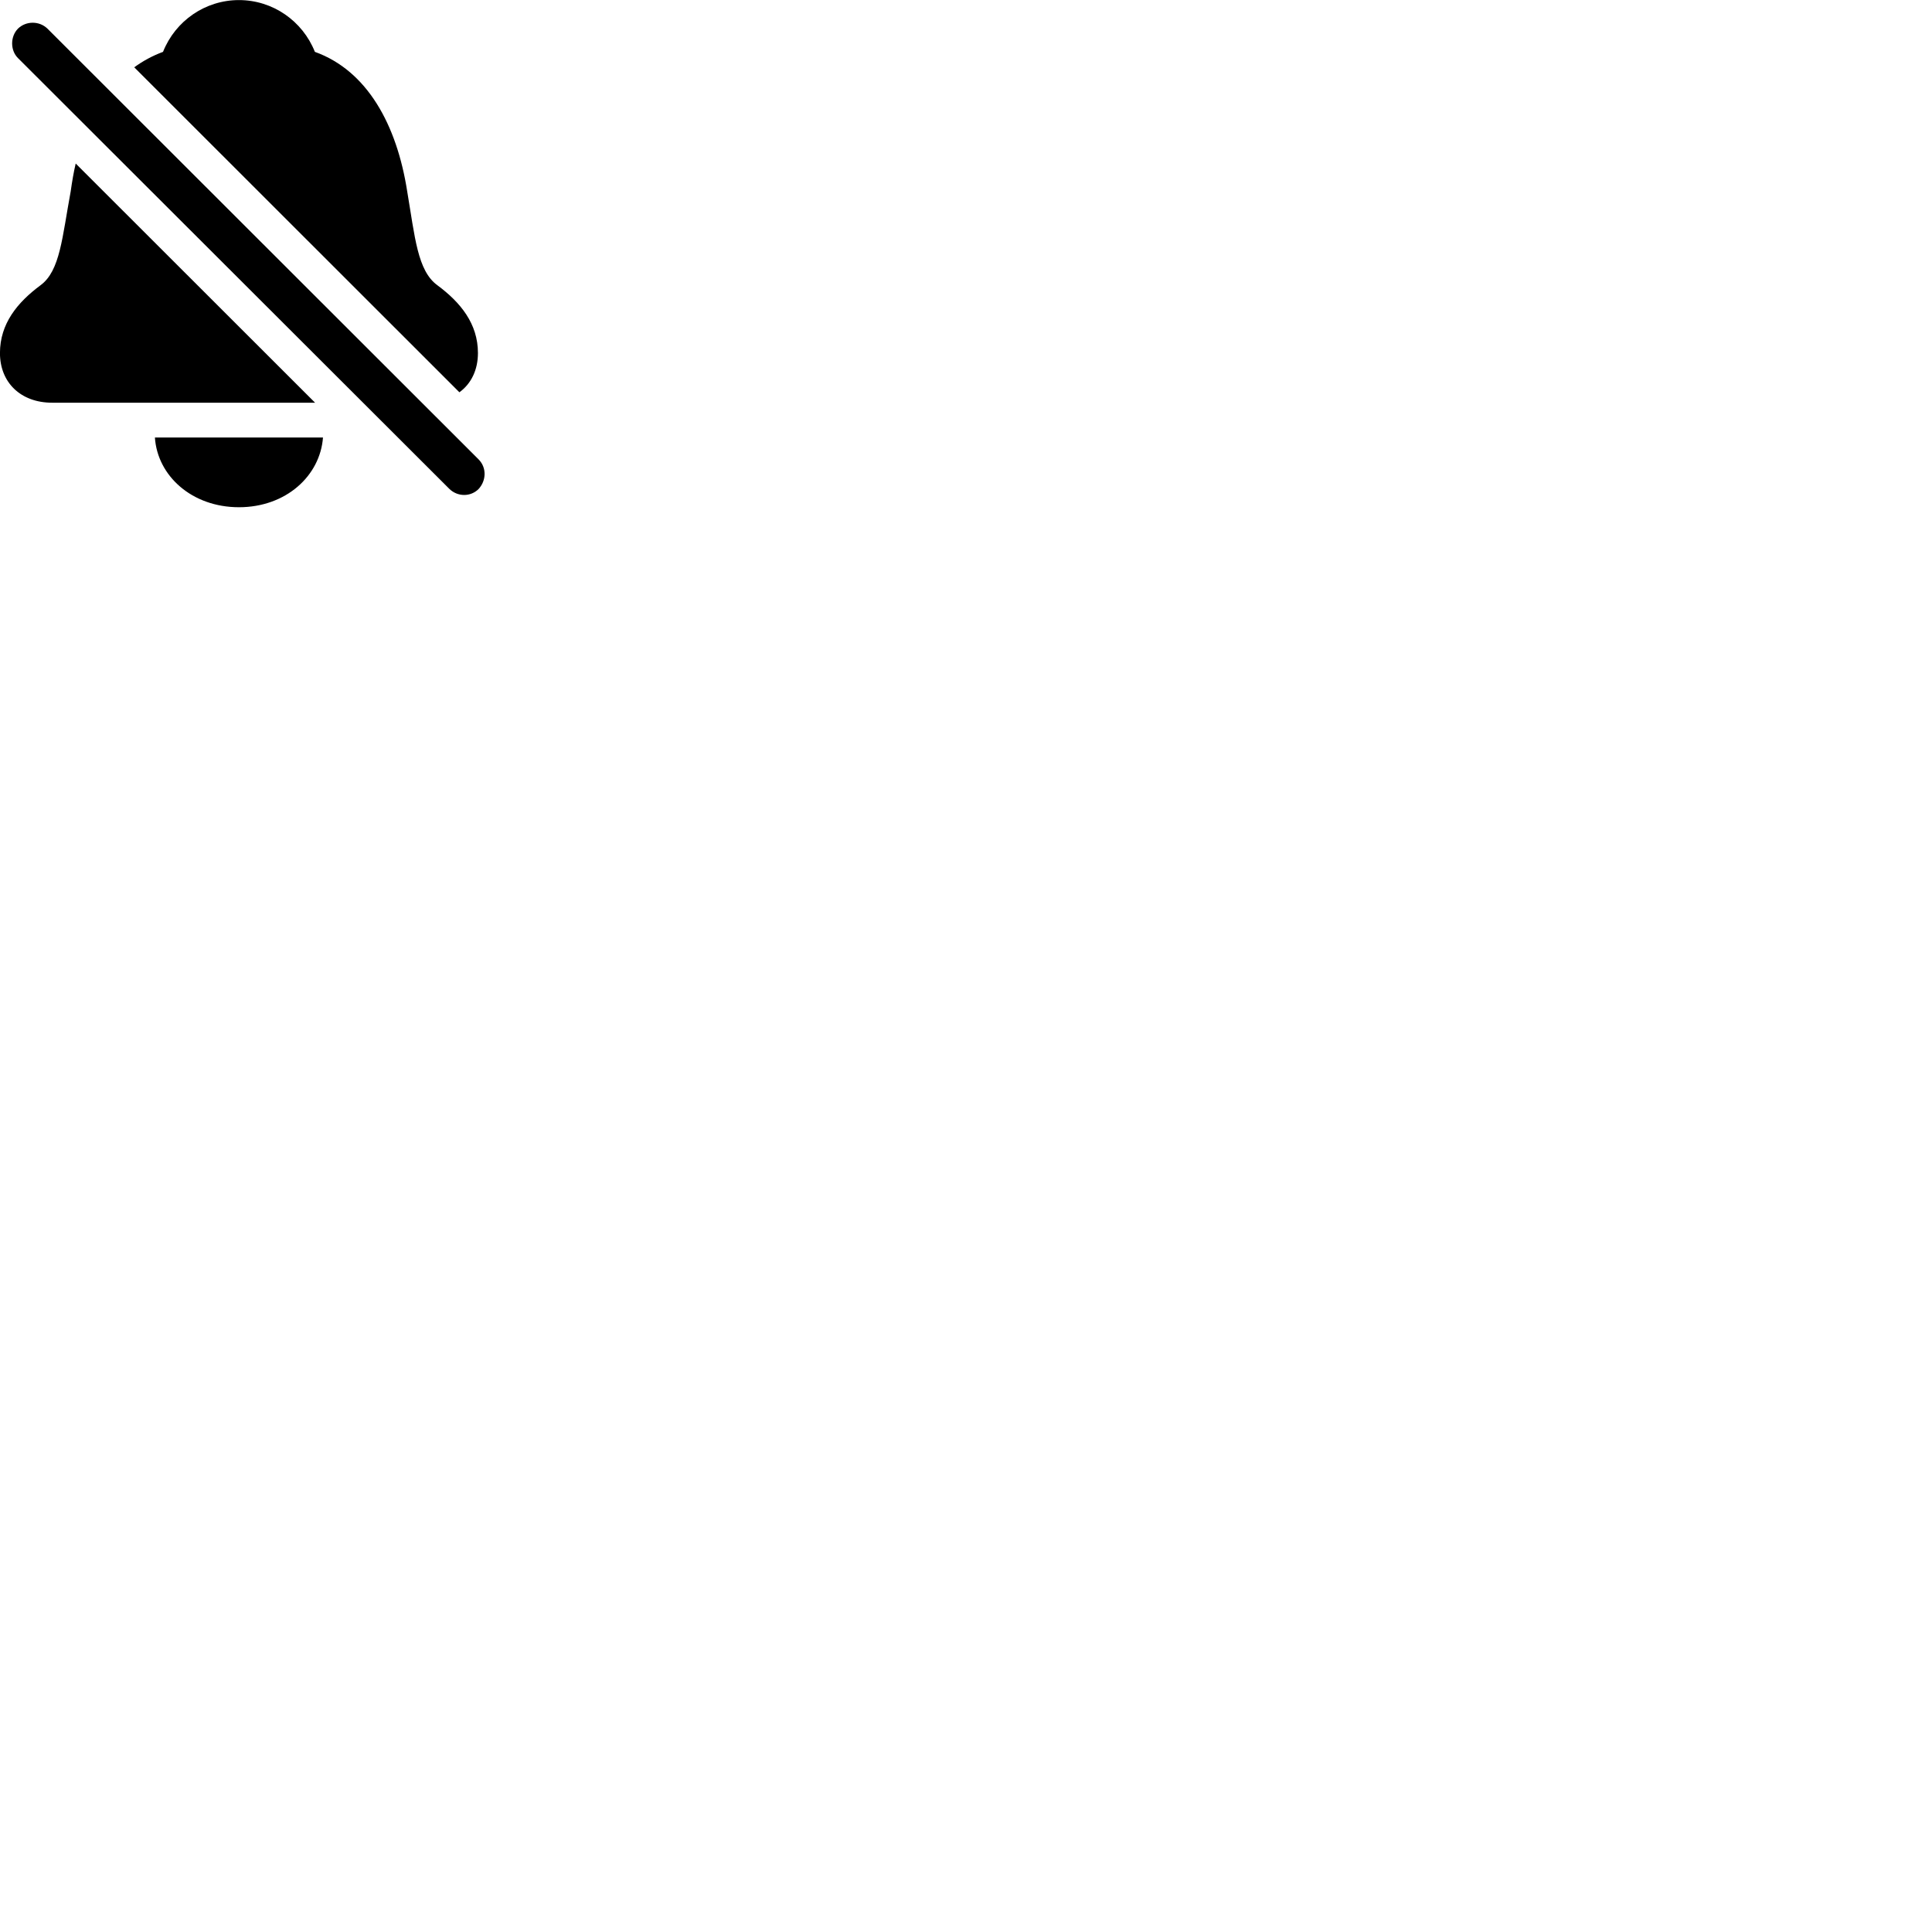 
        <svg xmlns="http://www.w3.org/2000/svg" viewBox="0 0 100 100">
            <path d="M12.368 0.004C10.628 0.004 9.078 1.074 8.438 2.684C7.898 2.884 7.398 3.154 6.948 3.484L23.778 20.304C24.388 19.864 24.738 19.144 24.738 18.274C24.738 16.754 23.838 15.654 22.638 14.764C21.608 14.014 21.478 12.274 21.078 9.914C20.538 6.444 18.998 3.654 16.298 2.684C15.658 1.074 14.108 0.004 12.368 0.004ZM0.928 3.004L23.258 25.304C23.688 25.724 24.368 25.724 24.778 25.304C25.168 24.874 25.198 24.214 24.778 23.784L2.458 1.484C2.038 1.074 1.348 1.074 0.928 1.484C0.528 1.894 0.528 2.604 0.928 3.004ZM2.698 20.844H16.308L3.918 8.464C3.808 8.934 3.728 9.414 3.658 9.914C3.218 12.274 3.118 14.014 2.098 14.764C0.898 15.654 -0.002 16.754 -0.002 18.274C-0.002 19.804 1.078 20.844 2.698 20.844ZM12.368 26.254C14.798 26.254 16.568 24.634 16.718 22.644H8.018C8.148 24.634 9.938 26.254 12.368 26.254Z" />
        </svg>
    